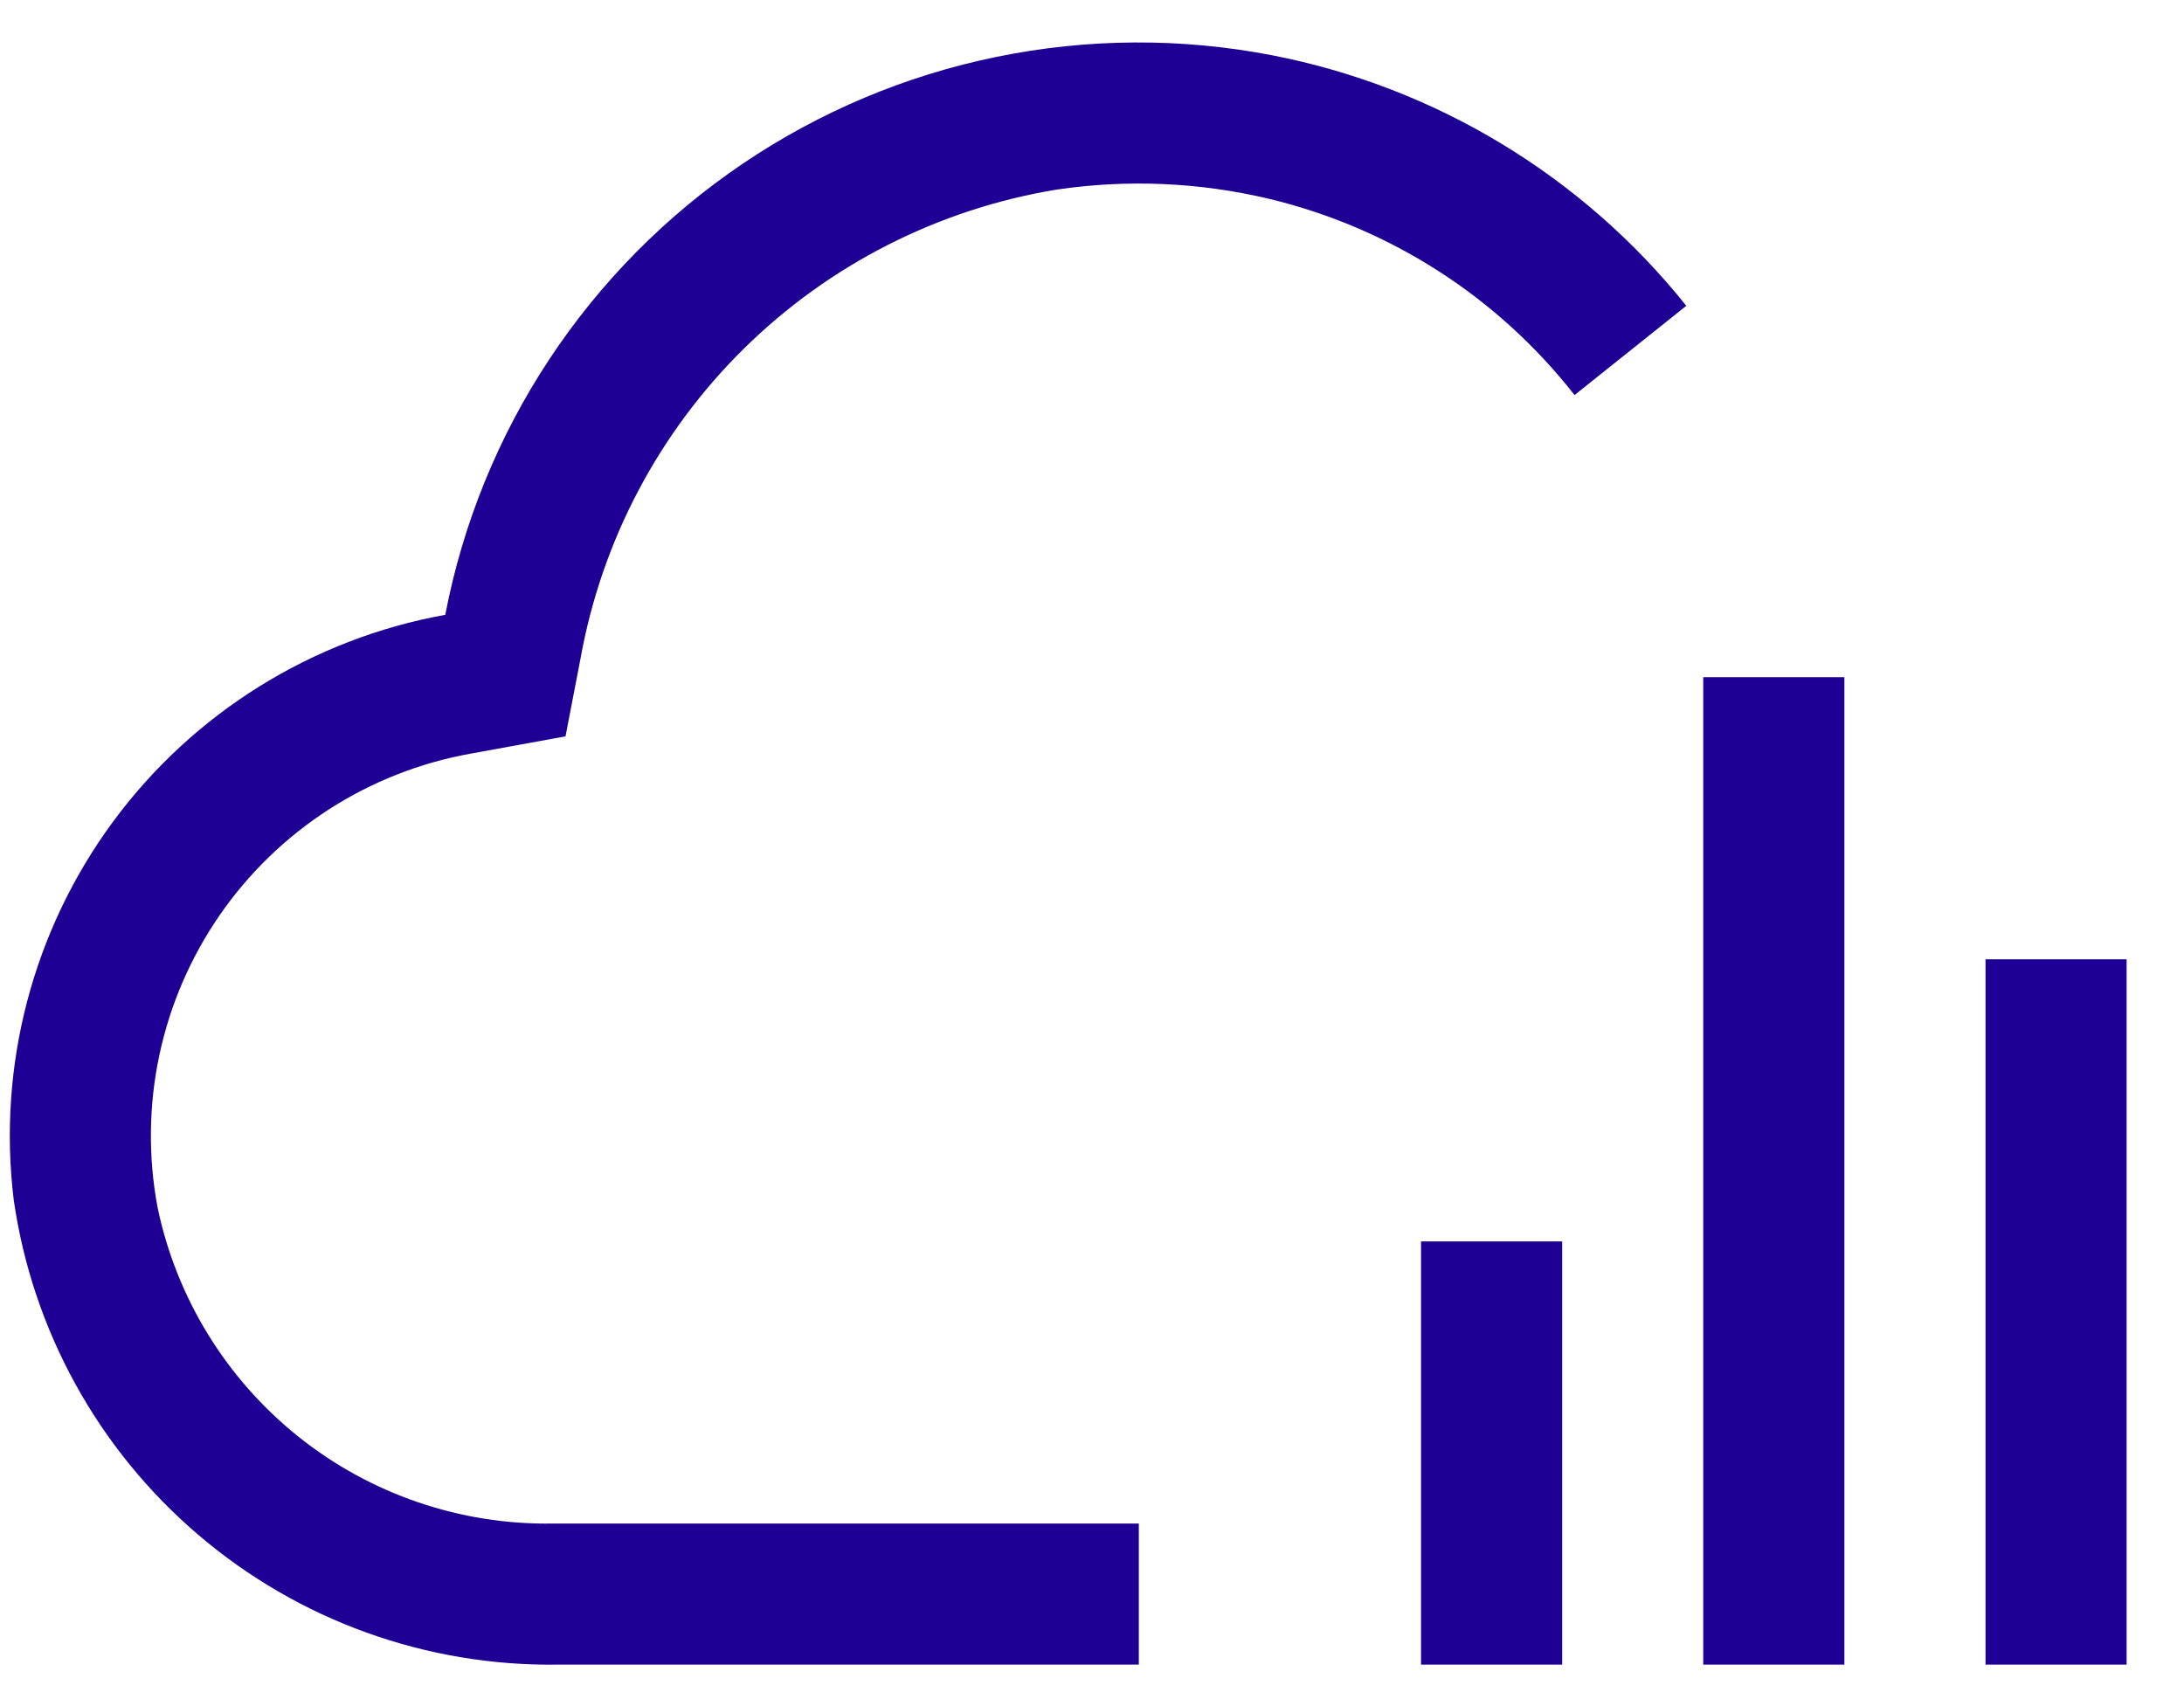 <svg width="32" height="25" viewBox="0 0 32 25" fill="none" xmlns="http://www.w3.org/2000/svg">
<path d="M29.092 14.057H31.159V24.392H29.092V14.057Z" fill="#1E0094"/>
<path d="M24.956 9.923H27.024V24.392H24.956V9.923Z" fill="#1E0094"/>
<path d="M20.821 18.191H22.889V24.392H20.821V18.191Z" fill="#1E0094"/>
<path d="M23.07 5.789L24.708 4.481C23.185 2.577 21.034 1.276 18.64 0.81C17.306 0.552 15.934 0.56 14.603 0.833C13.271 1.105 12.007 1.638 10.882 2.399C9.757 3.16 8.793 4.136 8.045 5.27C7.297 6.404 6.78 7.675 6.524 9.009C4.574 9.361 2.833 10.445 1.657 12.039C0.482 13.633 -0.039 15.616 0.201 17.581C0.475 19.492 1.437 21.237 2.905 22.49C4.373 23.744 6.247 24.42 8.178 24.392H16.686V22.325H8.099C6.745 22.346 5.426 21.895 4.369 21.049C3.312 20.202 2.583 19.014 2.308 17.689C2.17 16.951 2.179 16.194 2.335 15.46C2.491 14.726 2.791 14.031 3.217 13.413C3.643 12.795 4.187 12.268 4.818 11.861C5.448 11.455 6.153 11.177 6.892 11.044L8.286 10.79L8.507 9.643C8.818 7.92 9.655 6.334 10.903 5.105C12.151 3.876 13.749 3.064 15.477 2.779C16.515 2.625 17.573 2.67 18.593 2.913C20.368 3.338 21.946 4.352 23.07 5.789V5.789Z" fill="#1E0094"/>
</svg>
